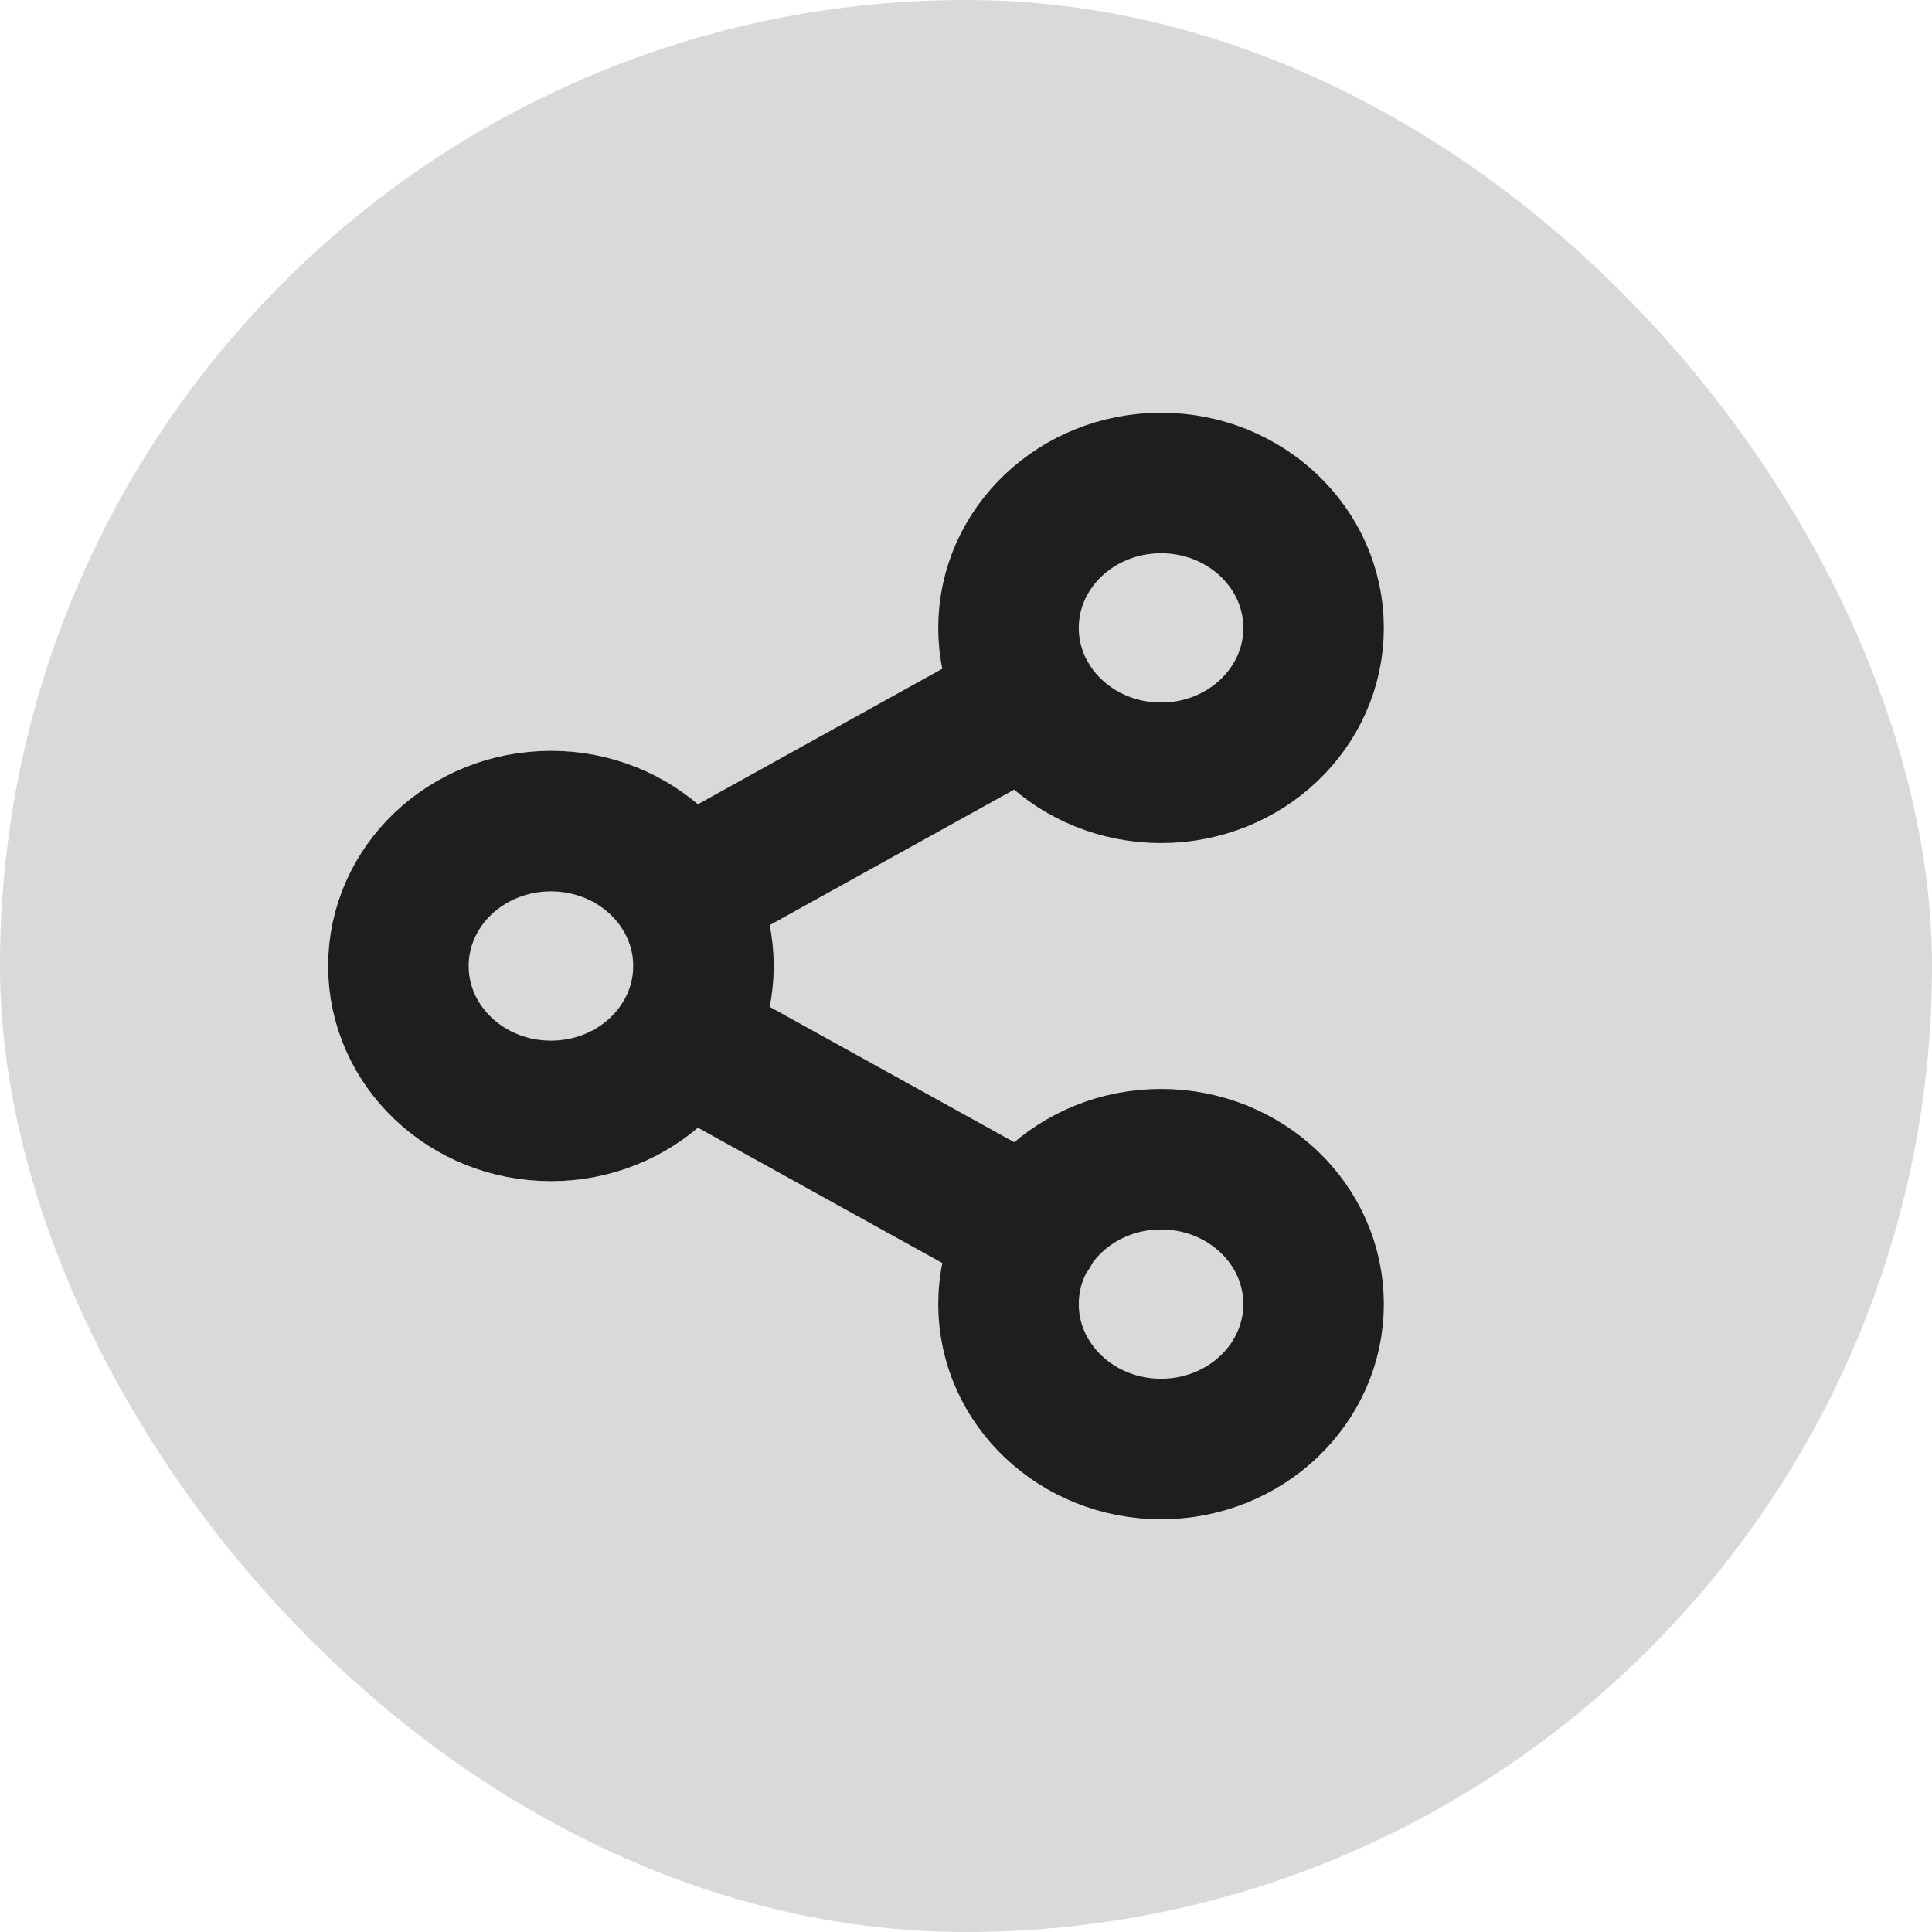<svg width="55" height="55" viewBox="0 0 55 55" fill="none" xmlns="http://www.w3.org/2000/svg">
<rect width="55" height="55" rx="27.5" fill="#D9D9D9"/>
<path d="M19.433 29.576L29.318 35.049M29.304 19.951L19.433 25.424M37.395 17.875C37.395 20.153 35.451 22 33.053 22C30.654 22 28.71 20.153 28.71 17.875C28.71 15.597 30.654 13.75 33.053 13.75C35.451 13.75 37.395 15.597 37.395 17.875ZM20.026 27.5C20.026 29.778 18.082 31.625 15.684 31.625C13.286 31.625 11.342 29.778 11.342 27.5C11.342 25.222 13.286 23.375 15.684 23.375C18.082 23.375 20.026 25.222 20.026 27.5ZM37.395 37.125C37.395 39.403 35.451 41.25 33.053 41.25C30.654 41.25 28.71 39.403 28.71 37.125C28.71 34.847 30.654 33 33.053 33C35.451 33 37.395 34.847 37.395 37.125Z" stroke="#1E1E1E" stroke-width="4" stroke-linecap="round" stroke-linejoin="round"/>
</svg>
